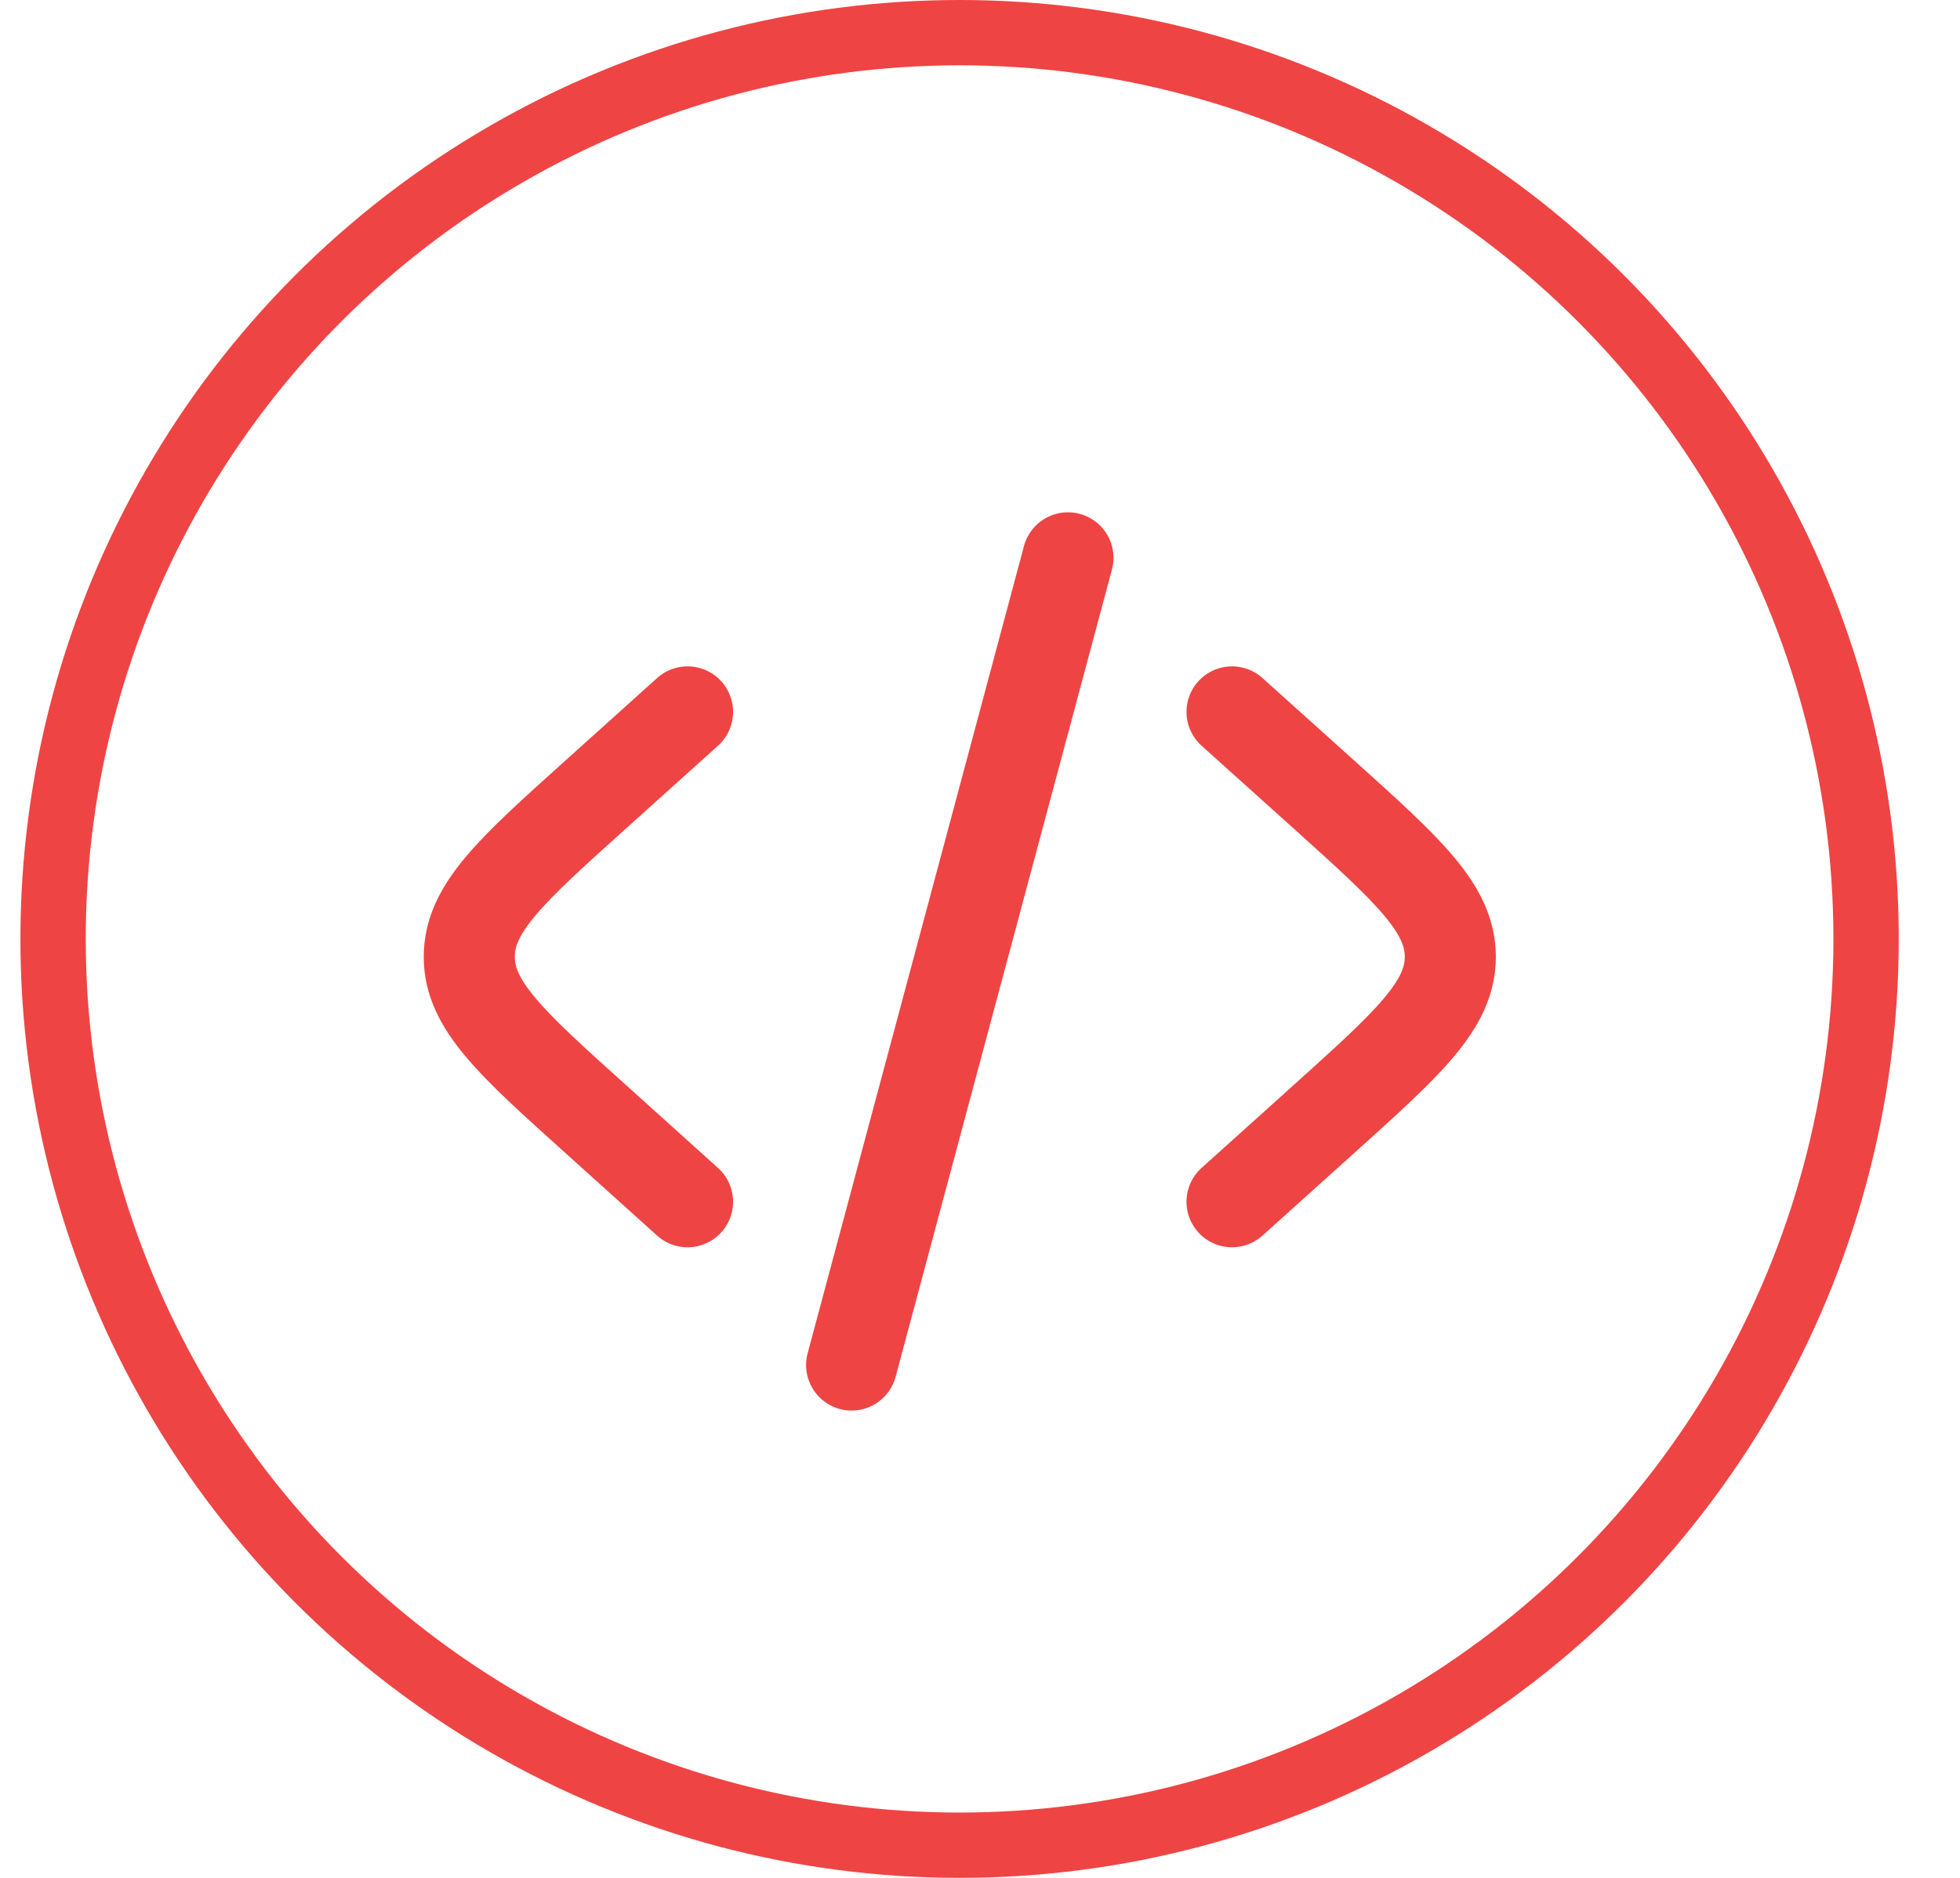 <svg width="24" height="23" viewBox="0 0 24 23" fill="none" xmlns="http://www.w3.org/2000/svg">
<path d="M15.086 8.719L16.217 9.736C17.245 10.662 17.759 11.125 17.759 11.719C17.759 12.312 17.245 12.775 16.217 13.701L15.086 14.719M13.077 6.832L11.753 11.775L10.428 16.719M8.419 8.719L7.289 9.736C6.259 10.662 5.746 11.125 5.746 11.719C5.746 12.312 6.26 12.775 7.289 13.701L8.419 14.719" stroke="#EF4444" stroke-width="1.115" stroke-linecap="round"/>
<circle cx="11.75" cy="11.5" r="11.1" stroke="#EF4444" stroke-width="0.8"/>
</svg>
